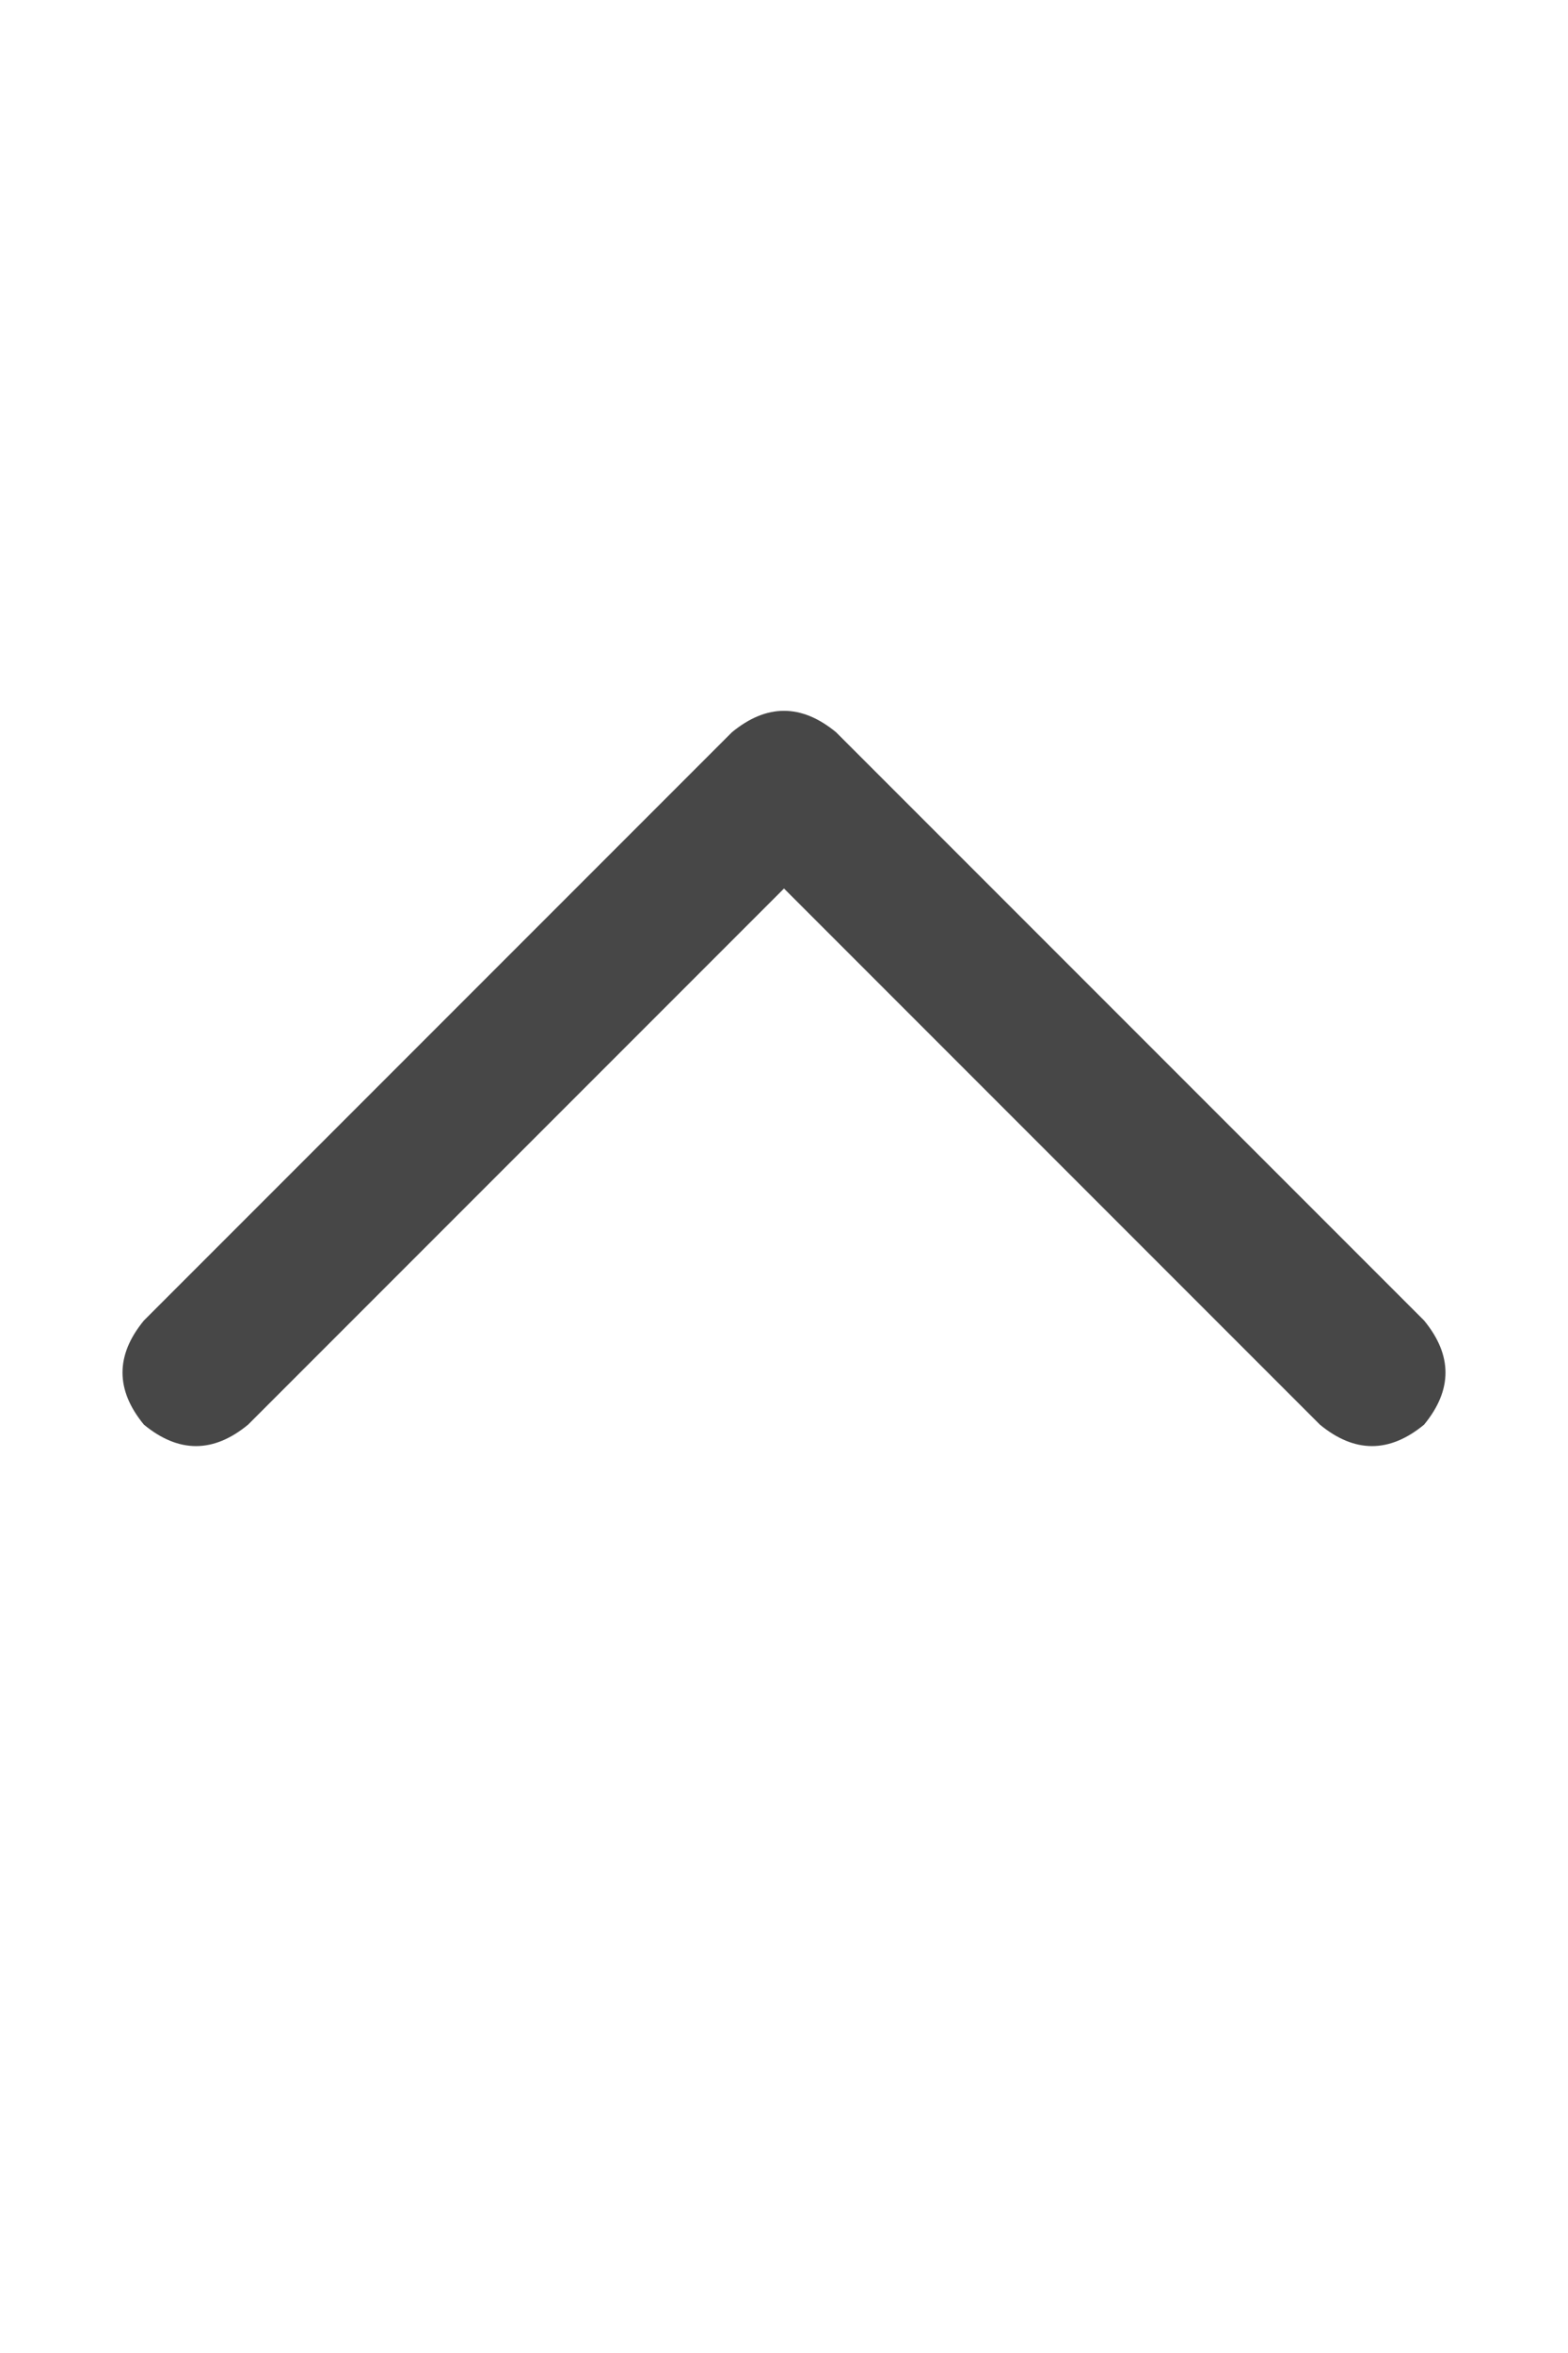 <svg width="24" height="36" viewBox="0 0 24 36" fill="none" xmlns="http://www.w3.org/2000/svg">
<g id="label-paired / xl / chevron-up-xl / bold" clip-path="url(#clip0_1731_5903)">
<path id="icon" d="M11.203 11.203C11.734 10.766 12.266 10.766 12.797 11.203L21.797 20.203C22.234 20.734 22.234 21.266 21.797 21.797C21.266 22.234 20.734 22.234 20.203 21.797L12 13.594L3.797 21.797C3.266 22.234 2.734 22.234 2.203 21.797C1.766 21.266 1.766 20.734 2.203 20.203L11.203 11.203Z" fill="black" fill-opacity="0.72"/>
</g>
<defs>
<clipPath id="clip0_1731_5903">
<rect width="24" height="36" fill="white"/>
</clipPath>
</defs>
</svg>
